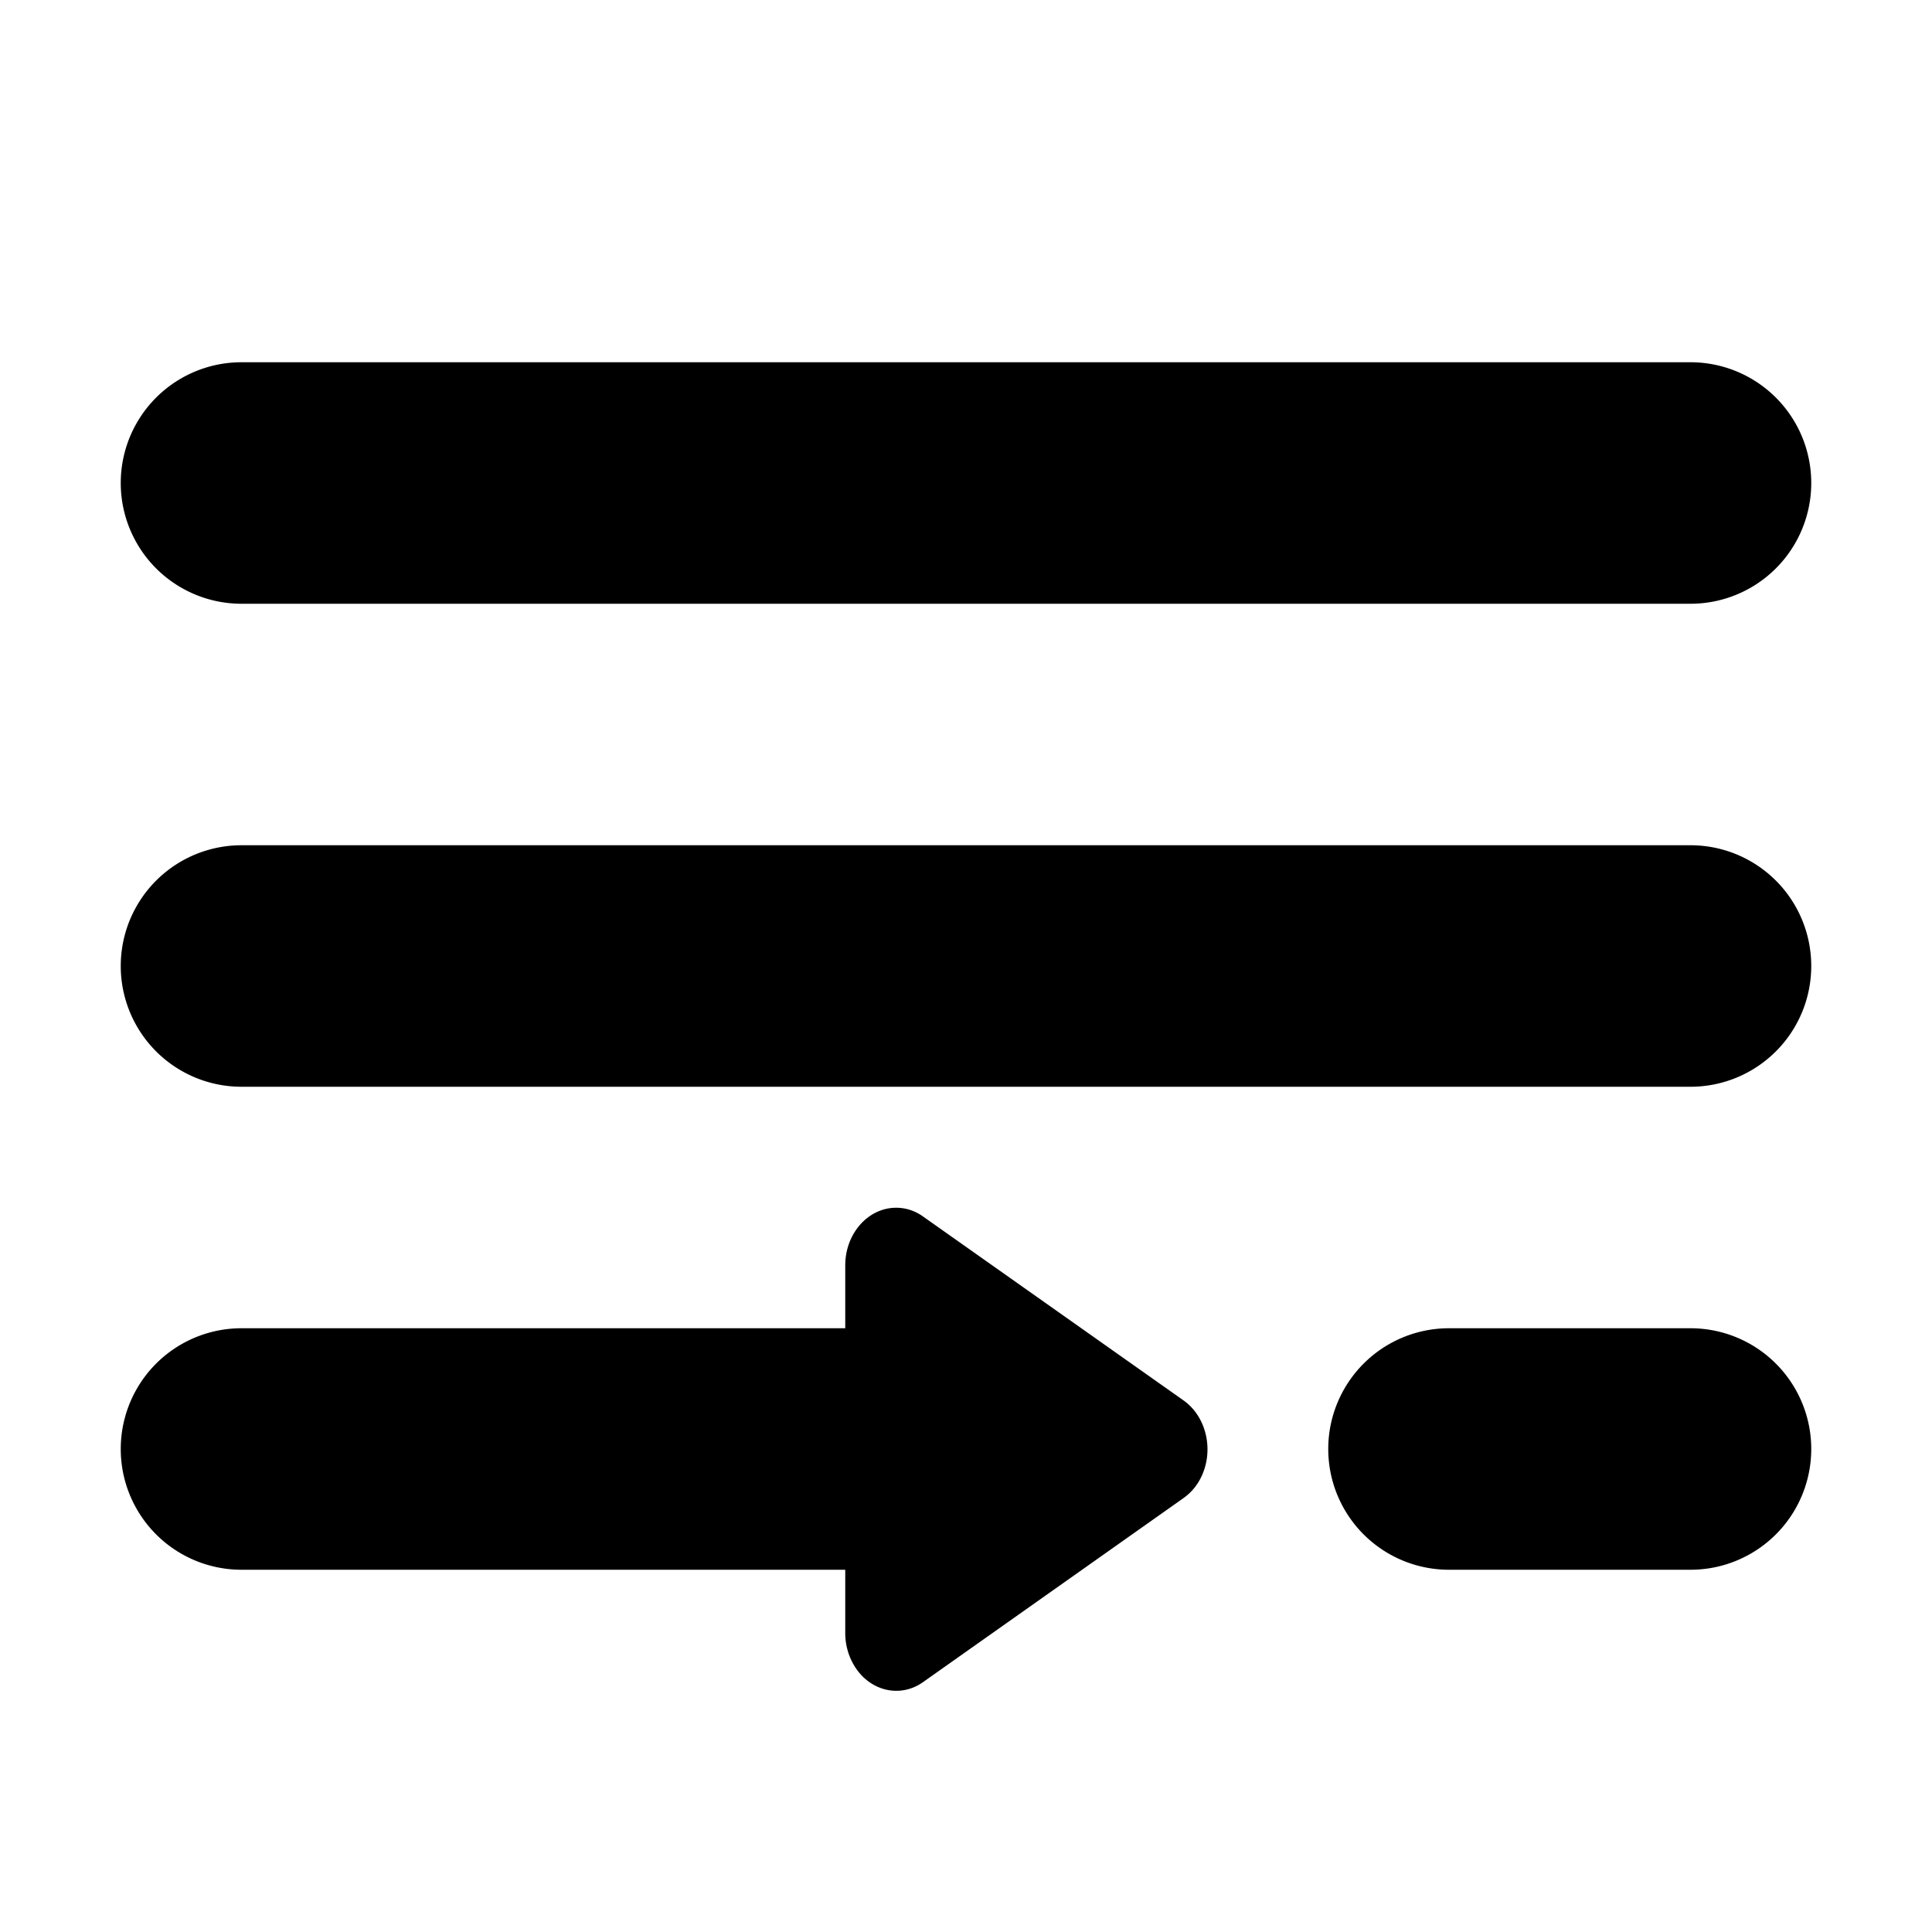 <svg width="16" height="16" viewBox="0 0 16 16" xmlns="http://www.w3.org/2000/svg" xmlns:xlink="http://www.w3.org/1999/xlink"><title>icn/soft-unwrap</title><path d="M2 3h12a1 1 0 0 1 0 2H2a1 1 0 1 1 0-2zm5 8v-.521c0-.263.189-.477.422-.477.079 0 .156.025.223.073l2.157 1.523c.197.14.257.433.134.657a.453.453 0 0 1-.134.151L7.645 13.93c-.197.14-.457.071-.58-.152A.523.523 0 0 1 7 13.525V13H2a1 1 0 0 1 0-2h5zM2 7h12a1 1 0 0 1 0 2H2a1 1 0 1 1 0-2zm10 4h2a1 1 0 0 1 0 2h-2a1 1 0 0 1 0-2z" id="a"/></svg>